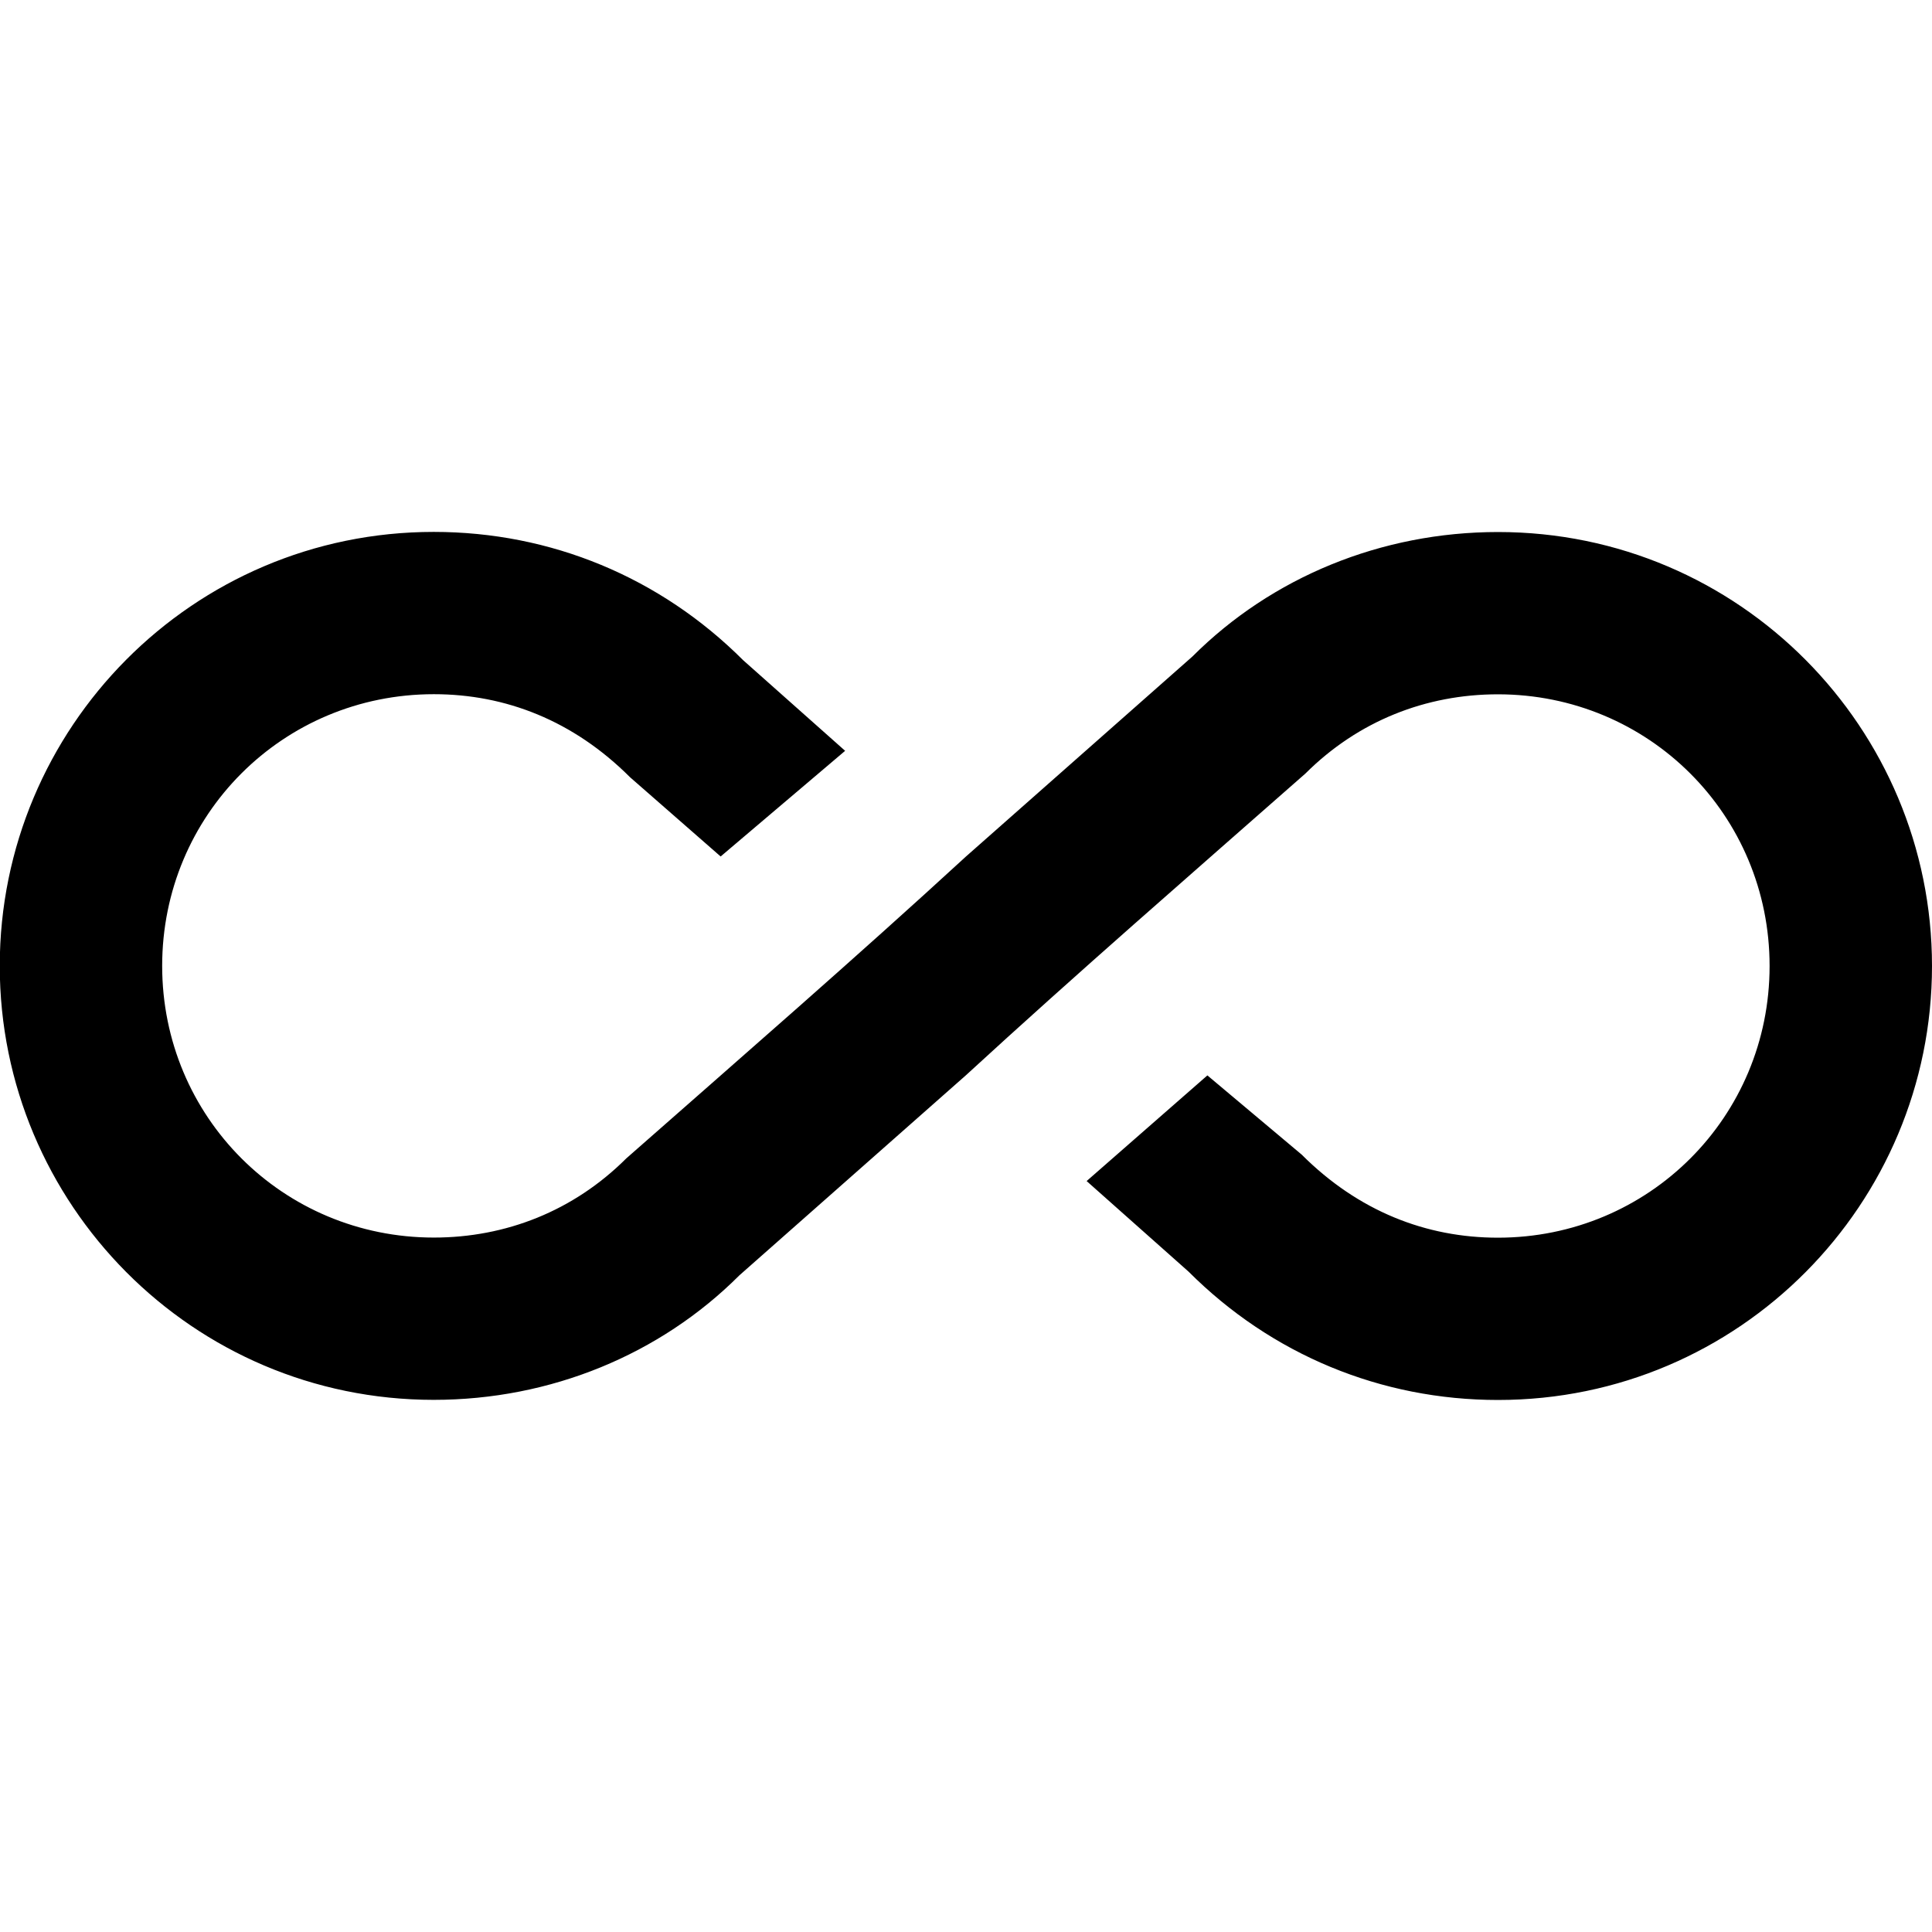 <?xml version="1.0" encoding="utf-8"?>
<!-- Generated by IcoMoon.io -->
<!DOCTYPE svg PUBLIC "-//W3C//DTD SVG 1.1//EN" "http://www.w3.org/Graphics/SVG/1.1/DTD/svg11.dtd">
<svg version="1.1" xmlns="http://www.w3.org/2000/svg" xmlns:xlink="http://www.w3.org/1999/xlink" width="16" height="16" viewBox="0 0 16 16">
<path d="M12.406 4.406c2 0 3.594 1.625 3.594 3.594s-1.594 3.594-3.594 3.594c-0.969 0-1.875-0.375-2.563-1.063l-0.844-0.75 1-0.875 0.781 0.656c0.469 0.469 1.031 0.688 1.625 0.688 1.25 0 2.25-1 2.25-2.25s-1-2.25-2.25-2.25c-0.594 0-1.156 0.219-1.594 0.656-0.942 0.829-1.89 1.652-2.813 2.5l-1.875 1.656c-0.656 0.656-1.563 1.031-2.531 1.031-2 0-3.594-1.625-3.594-3.594s1.594-3.594 3.594-3.594c0.969 0 1.875 0.375 2.563 1.063l0.844 0.75-1.031 0.875-0.75-0.656c-0.469-0.469-1.031-0.688-1.625-0.688-1.25 0-2.25 1-2.25 2.25s1 2.25 2.25 2.25c0.594 0 1.156-0.219 1.594-0.656 0.942-0.829 1.89-1.652 2.813-2.5l1.875-1.656c0.656-0.656 1.563-1.031 2.531-1.031z"></path>
</svg>
